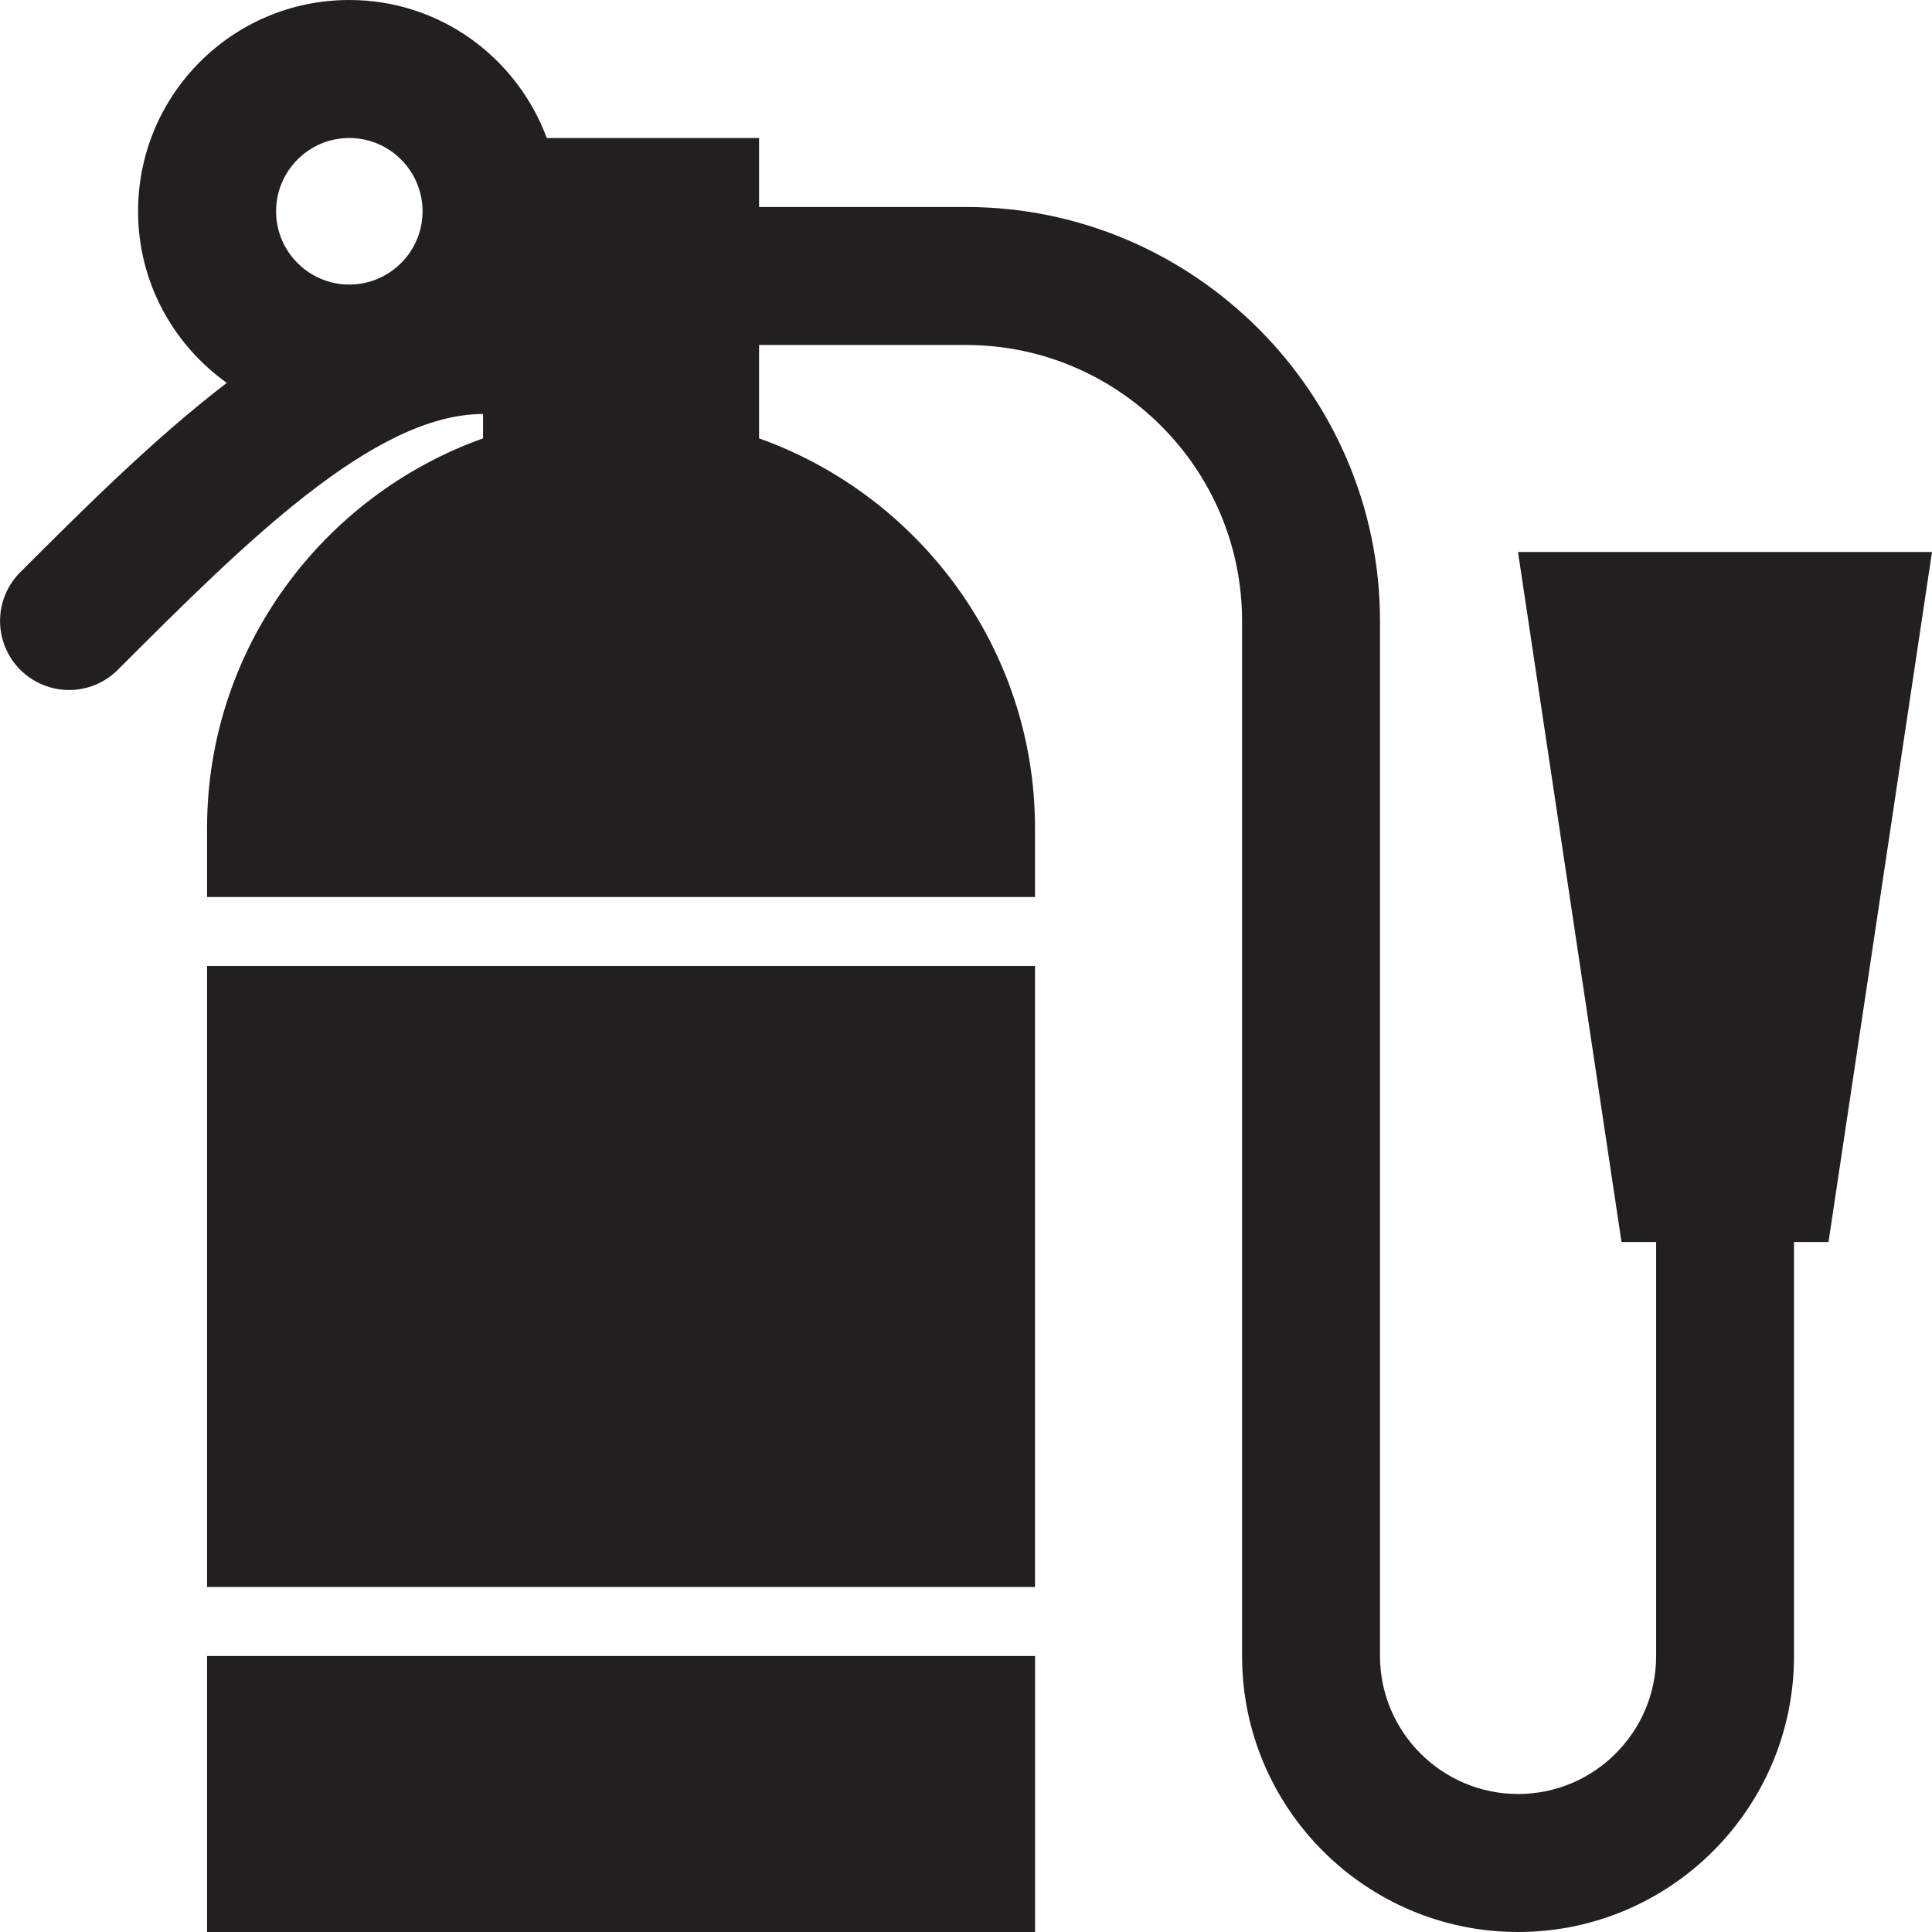 <?xml version="1.0" encoding="utf-8"?>
<svg version="1.1" id="Layer_1" xmlns="http://www.w3.org/2000/svg" xmlns:xlink="http://www.w3.org/1999/xlink" x="0px" y="0px" viewBox="0 0 28 28"
	 enable-background="new 0 0 28 28" xml:space="preserve">

	<g>
		<rect x="3.001" y="24" fill="#231F20" width="12" height="4"/>
		<rect x="3.001" y="14" fill="#231F20" width="11.999" height="9"/>
		<g>
			<defs>
				<rect id="SVGID_1_" width="28" height="28"/>
			</defs>
			<clipPath id="SVGID_2_">
				<use xlink:href="#SVGID_1_"  overflow="visible"/>
			</clipPath>
			<path clip-path="url(#SVGID_2_)" fill="#231F20" d="M22,8l1.5,10h0.502v6c0,1.103-0.898,2-2,2C20.899,26,20,25.103,20,24V9
				c0-3.3-2.7-6-5.999-6h-3V2H7.924C7.491,0.834,6.378,0,5.062,0C3.372,0,2.001,1.37,2.001,3.063c0,1.027,0.509,1.931,1.286,2.486
				C2.263,6.333,1.27,7.316,0.294,8.293c-0.391,0.391-0.391,1.023,0,1.414C0.49,9.902,0.746,10,1.002,10
				c0.255,0,0.511-0.098,0.706-0.293C3.53,7.885,5.415,6,7.001,6v0.353c-2.324,0.829-4,3.048-4,5.647v1H15v-1
				c0-2.599-1.676-4.818-3.999-5.647V5h3c2.206,0,4,1.794,4,4v15c0,2.206,1.793,4,4,4C24.208,28,26,26.206,26,24v-6h0.5L28,8H22z
				 M5.062,4.124c-0.585,0-1.061-0.477-1.061-1.061C4.001,2.477,4.477,2,5.062,2c0.586,0,1.062,0.477,1.062,1.063
				C6.124,3.647,5.648,4.124,5.062,4.124"/>
		</g>
	</g>

</svg>
